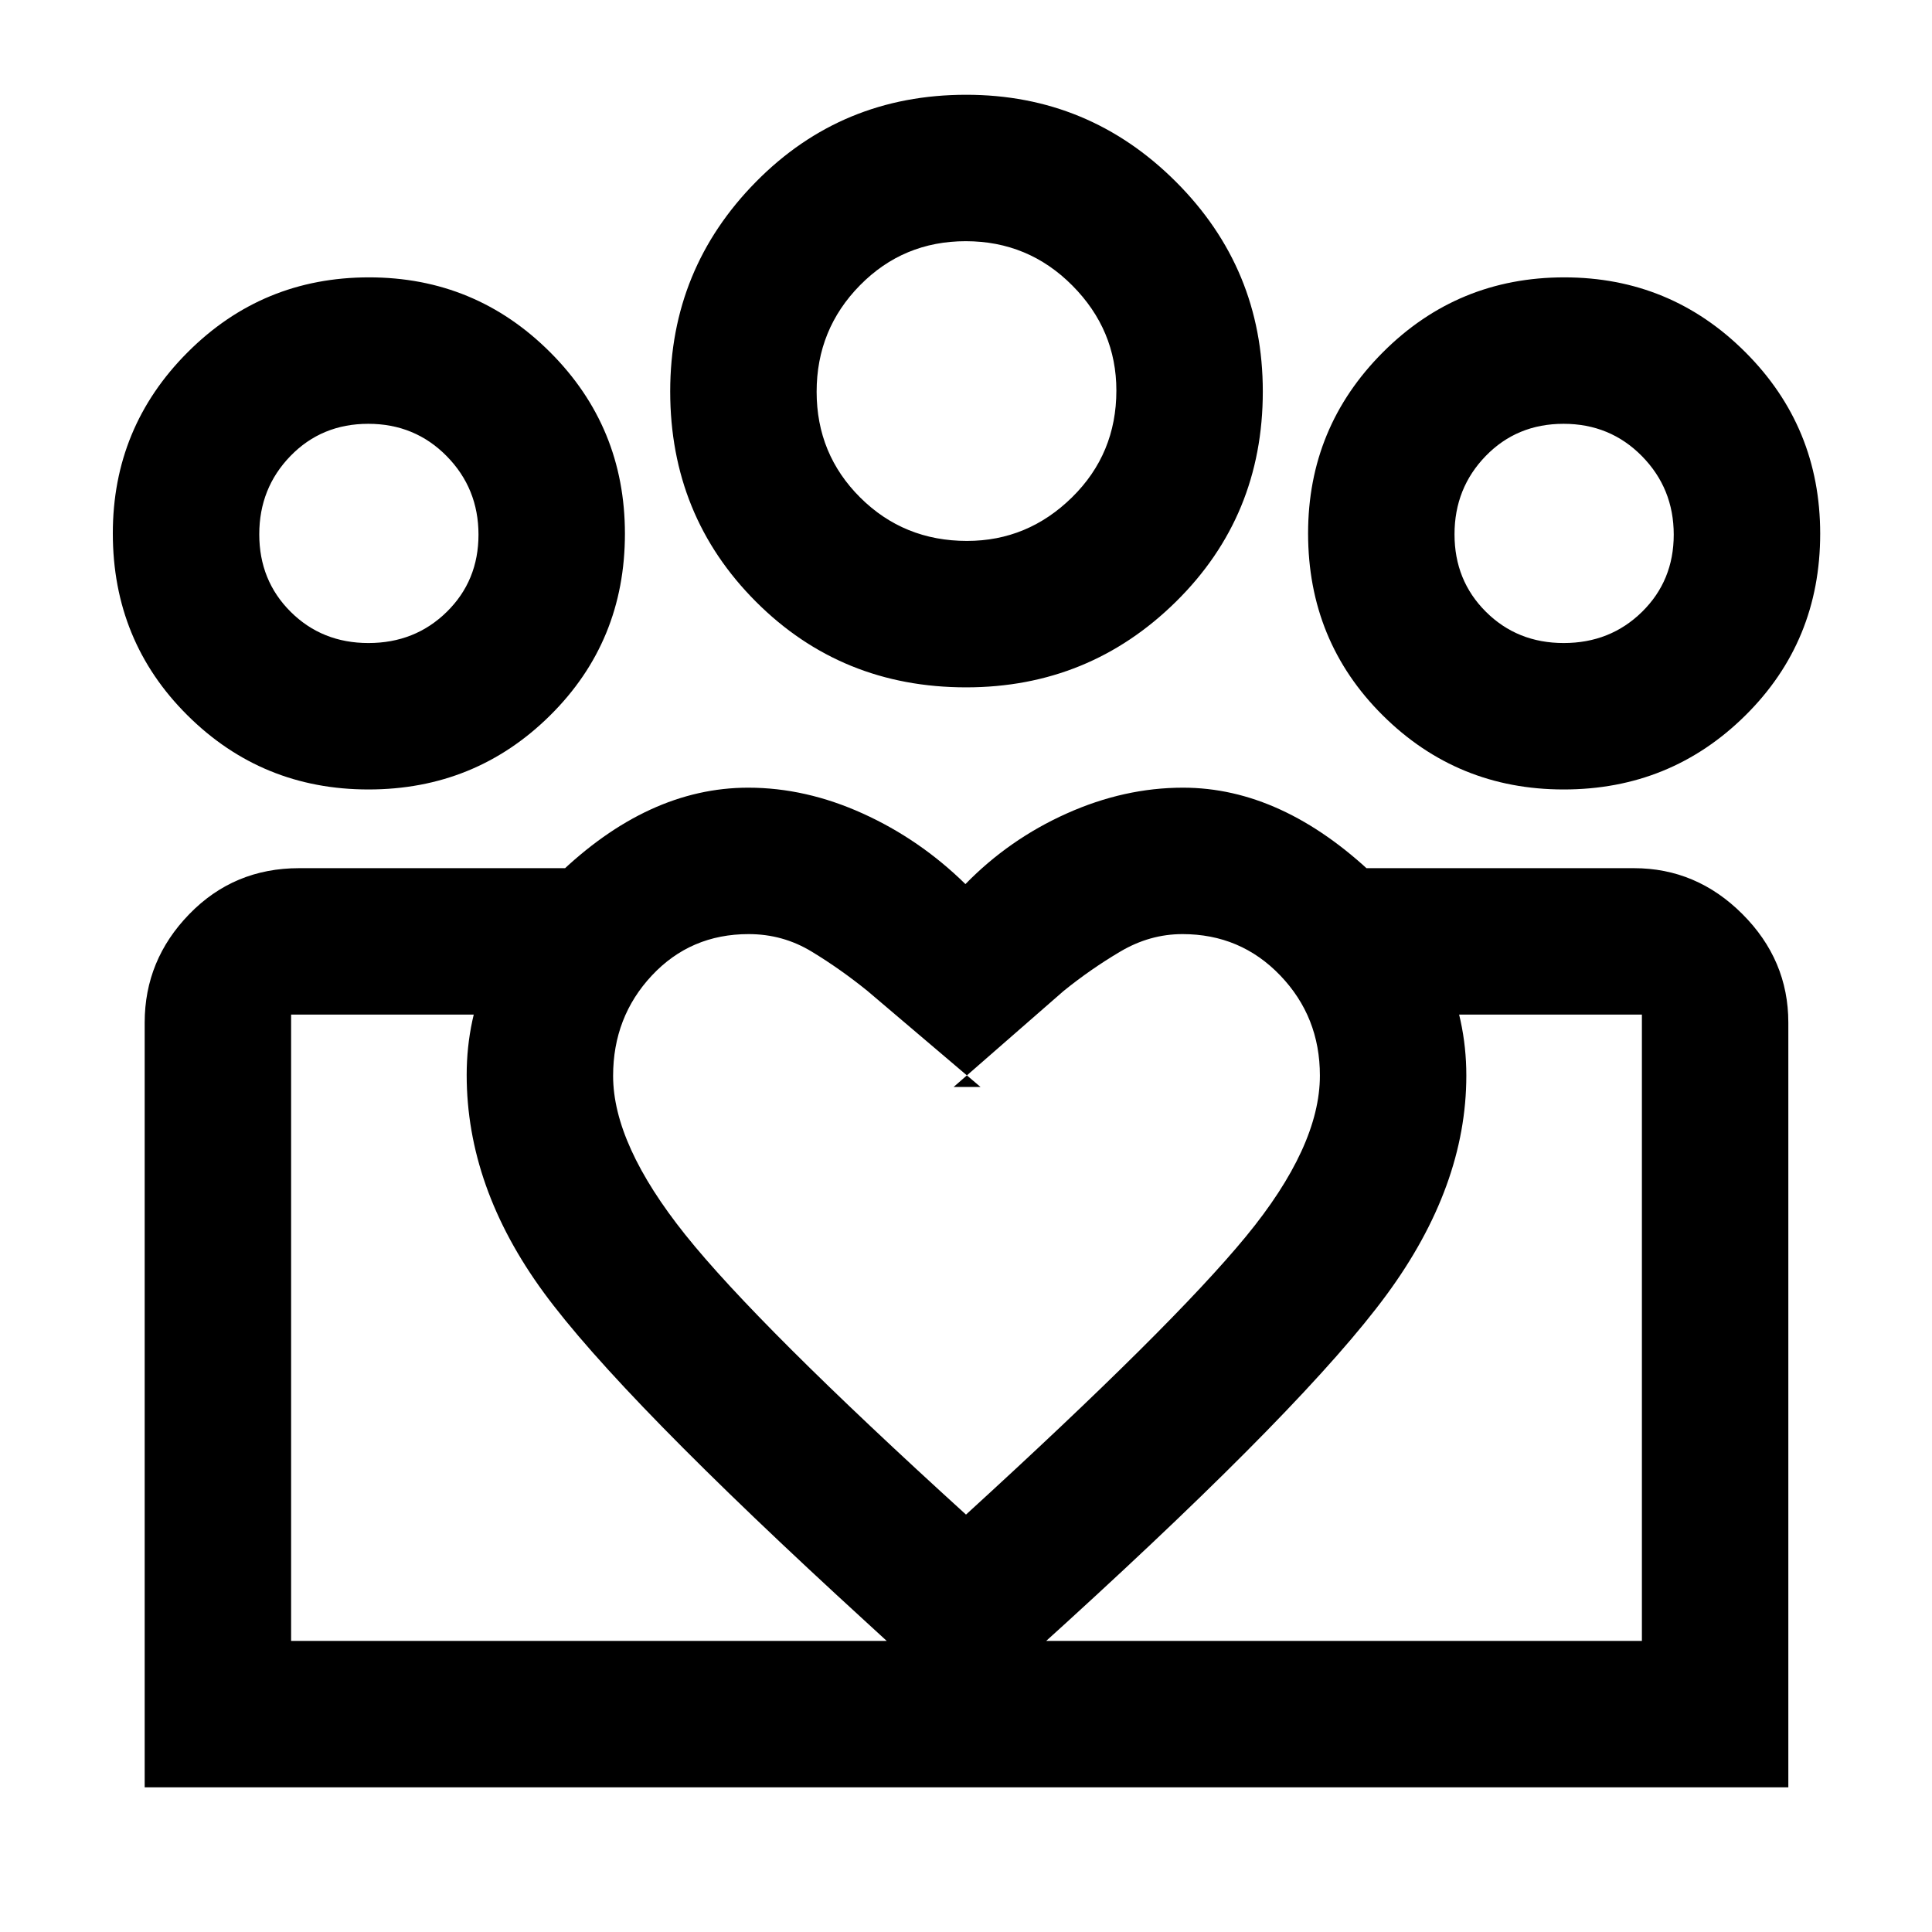 <svg xmlns="http://www.w3.org/2000/svg" height="48" viewBox="0 -960 960 960" width="48"><path d="M144.65-144.65v-311.2V-144.65Zm671.2 0v-311.2 311.2ZM777-640.48q23.13 0 38.9-15.48 15.77-15.49 15.77-38.38 0-22.96-15.81-39.02-15.81-16.05-38.94-16.05-23.14 0-38.66 15.97-15.52 15.98-15.52 38.94 0 22.97 15.6 38.49 15.6 15.53 38.66 15.53Zm0 72.76q-52.87 0-89.95-36.85-37.07-36.84-37.07-90.42 0-52.74 37.17-89.96 37.18-37.23 90.14-37.23 52.75 0 89.95 37.16 37.2 37.15 37.2 90.23 0 53.49-37.17 90.28T777-567.72Zm-296.5-123.5q30.17 0 52.2-21.67 22.02-21.66 22.02-53.05 0-30.17-21.89-52.19-21.88-22.02-52.93-22.02-31.01 0-52.56 21.88-21.56 21.89-21.56 52.93 0 31.01 21.67 52.57 21.67 21.55 53.05 21.55Zm-.44 72.76q-61.95 0-104.5-42.63-42.54-42.64-42.54-104.43 0-60.93 42.64-104.16 42.63-43.23 104.43-43.23 60.92 0 104.16 43.17 43.23 43.17 43.23 104.25 0 61.95-43.18 104.49-43.17 42.54-104.24 42.54ZM304.65-425.39q0 34.06 35.9 78.96Q376.46-301.52 480-207.41q102.29-93.45 139.07-138.15 36.78-44.7 36.78-80.01 0-29.19-19.7-49.73-19.71-20.55-48.6-20.55-16.21 0-30.9 8.69-14.69 8.68-28.13 19.55l-54.67 47.72h13.37l-56.18-47.72q-13.43-10.87-27.73-19.55-14.3-8.69-31.31-8.69-28.85 0-48.1 20.58-19.25 20.59-19.25 49.88Zm-72.76-.43q0-55.45 45.02-99.12t94.9-43.67q28.56 0 56.9 12.84 28.34 12.83 51.01 35.07 21.68-22.24 50.29-35.07 28.62-12.84 57.82-12.84 49.24 0 95.01 43.58 45.77 43.57 45.77 99.47 0 55-39.63 108.92t-159.2 162.99L480-108.5l-49.22-45.15Q308.19-265.73 270.04-317.94q-38.15-52.2-38.15-107.88Zm-48.81-214.66q23.14 0 38.91-15.48 15.77-15.49 15.77-38.38 0-22.96-15.81-39.02-15.81-16.05-38.95-16.05-23.13 0-38.65 15.97-15.52 15.98-15.52 38.94 0 22.97 15.59 38.49 15.6 15.53 38.66 15.53ZM483-71.89v-72.76h332.85v-311.2H678.2v-72.76h133.69q31.1 0 53.91 22.81 22.81 22.81 22.81 53.91v380H483Zm-338.35-72.76H483v72.76H71.89v-380q0-31.1 22.18-53.91 22.18-22.81 54.54-22.81H280.8v72.76H144.65v311.2Zm38.44-423.07q-52.87 0-89.95-36.85-37.08-36.84-37.08-90.42 0-52.74 37.18-89.96 37.17-37.23 90.13-37.23 52.75 0 89.95 37.16 37.2 37.15 37.2 90.23 0 53.49-37.17 90.28-37.16 36.79-90.26 36.79ZM480-765.44ZM183.04-694.7Zm593.92 0Z"/></svg>